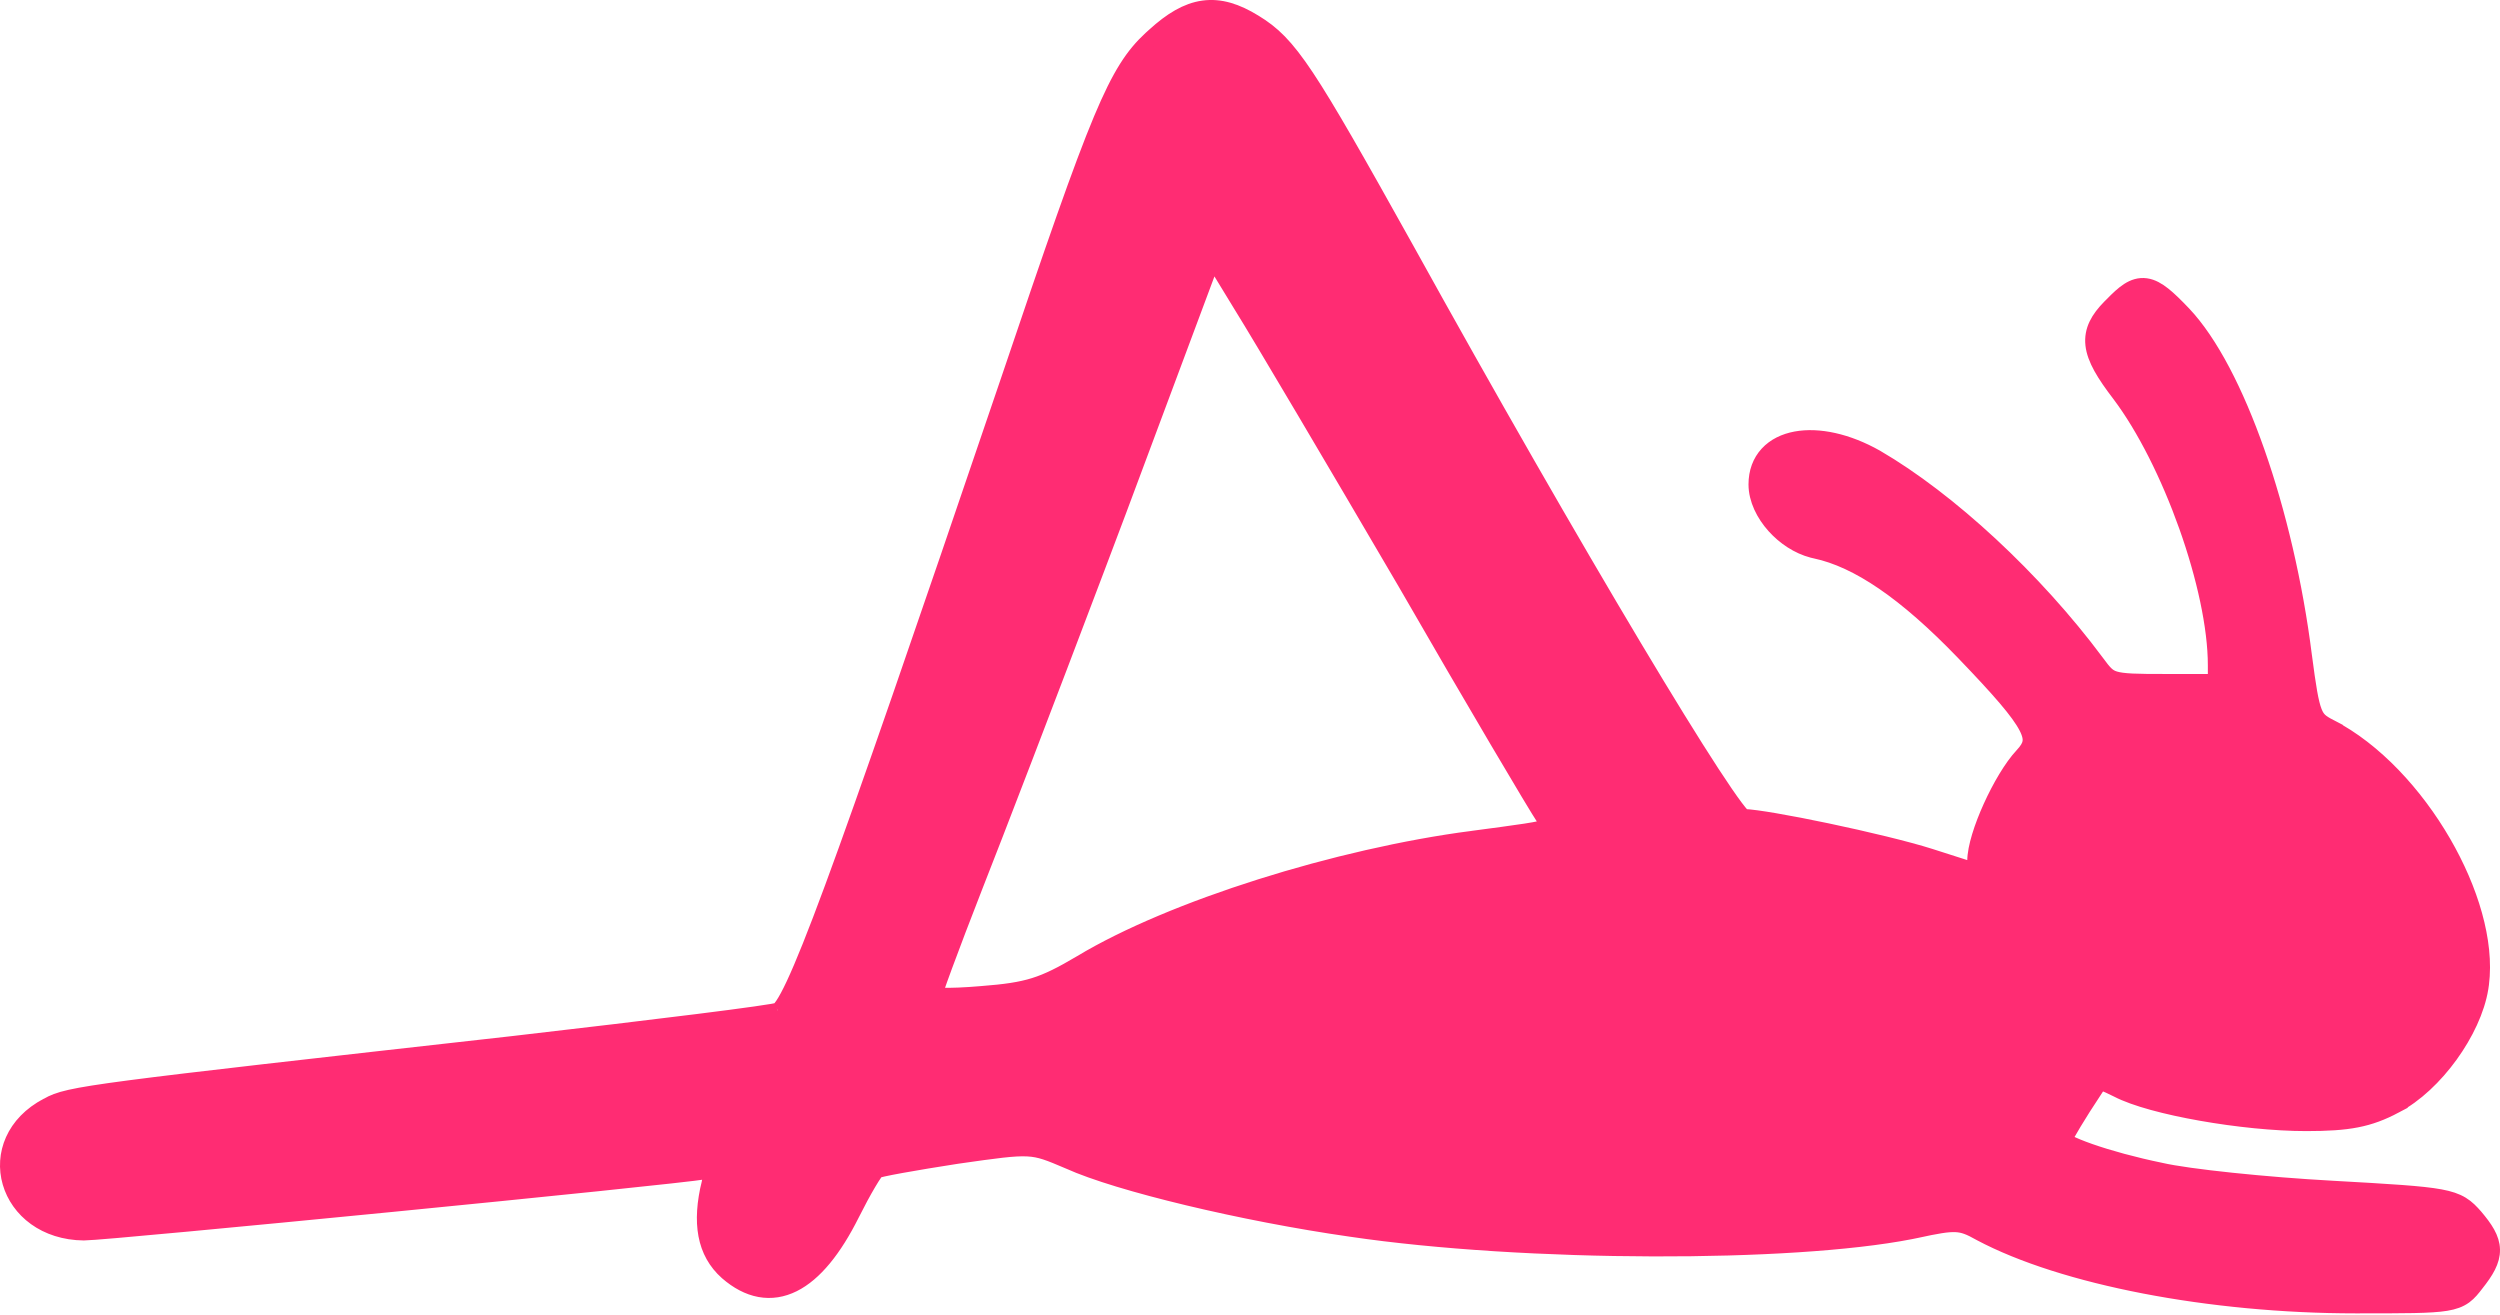 <svg width="327" height="172" viewBox="0 0 327 172" fill="none" xmlns="http://www.w3.org/2000/svg">
<path d="M308.143 170.789C314.571 170.789 317.953 170.793 319.94 170.466C320.976 170.295 321.737 170.022 322.384 169.552C322.996 169.107 323.442 168.525 323.898 167.932C325.181 166.317 326.031 164.941 325.999 163.449C325.967 161.962 325.061 160.642 323.785 159.131L323.778 159.122L323.771 159.114C323.242 158.513 322.727 157.957 321.997 157.514C321.265 157.069 320.386 156.777 319.161 156.551C316.757 156.107 312.69 155.866 305.052 155.439H305.051C296.37 154.963 286.244 153.916 282.618 153.079L282.595 153.073C279.15 152.365 275.809 151.447 273.343 150.582C272.105 150.148 271.118 149.738 270.456 149.388C270.264 149.286 270.113 149.195 269.998 149.119C270.114 148.891 270.273 148.593 270.473 148.239C270.928 147.434 271.564 146.374 272.274 145.237H272.273C272.985 144.147 273.65 143.127 274.149 142.354C274.36 142.028 274.541 141.744 274.686 141.518C274.734 141.535 274.788 141.553 274.844 141.574C275.384 141.784 276.134 142.124 276.971 142.542C279.217 143.716 283.381 144.809 287.905 145.608C292.465 146.414 297.532 146.947 301.658 146.947C307.181 146.947 309.843 146.46 313.284 144.638L313.283 144.637C315.938 143.256 318.502 140.798 320.504 138.034C322.507 135.27 324.023 132.097 324.484 129.227L324.561 128.695C325.261 123.165 323.157 116.323 319.606 110.195C315.931 103.852 310.586 98.062 304.787 95.087L304.788 95.086C304.154 94.757 303.757 94.516 303.458 94.239C303.18 93.982 302.948 93.656 302.731 93.105C302.263 91.912 301.94 89.891 301.409 85.836L301.41 85.835C300.21 76.328 298.001 66.984 295.234 59.105C292.478 51.255 289.132 44.752 285.6 41.022L285.597 41.019C284.594 39.968 283.748 39.131 282.998 38.535C282.255 37.944 281.507 37.507 280.697 37.393C279.842 37.272 279.083 37.531 278.378 37.984C277.706 38.416 277.018 39.067 276.261 39.847L275.952 40.153C274.45 41.684 273.566 43.189 273.77 45.083C273.971 46.948 275.228 48.968 277.212 51.566C280.516 55.942 283.667 62.278 285.993 68.819C288.322 75.369 289.786 82.019 289.786 87.009V89.156H283.156C281.315 89.156 279.946 89.15 278.883 89.098C277.815 89.045 277.123 88.949 276.617 88.795C275.719 88.521 275.295 88.054 274.235 86.608L274.231 86.603C266.156 75.74 254.9 65.34 245.416 59.823L245.406 59.817C241.649 57.692 237.856 56.883 234.909 57.427C233.426 57.701 232.115 58.328 231.17 59.352C230.215 60.387 229.704 61.752 229.704 63.357C229.704 65.303 230.689 67.272 232.082 68.819C233.395 70.278 235.164 71.47 237.075 71.971L237.46 72.061C242.975 73.238 249.189 77.442 256.782 85.319C261.536 90.265 264.038 93.133 265.054 95.098C265.543 96.043 265.619 96.658 265.531 97.128C265.44 97.617 265.14 98.132 264.497 98.819L264.495 98.821C263.099 100.321 261.567 102.94 260.395 105.527C259.802 106.834 259.287 108.163 258.919 109.378C258.556 110.576 258.314 111.73 258.314 112.663V113.869L252.467 111.997L252.464 111.996C249.41 111.026 244.004 109.731 239.016 108.681C236.516 108.154 234.107 107.687 232.133 107.351C230.393 107.054 228.922 106.848 228.032 106.809C228.003 106.781 227.968 106.746 227.928 106.703C227.711 106.474 227.411 106.108 227.024 105.594C226.256 104.571 225.214 103.05 223.93 101.081C221.365 97.148 217.874 91.487 213.752 84.589C205.509 70.796 194.762 52.089 183.895 32.451L183.893 32.448C177.415 20.827 173.627 14.159 170.906 10.065C168.16 5.934 166.44 4.334 164.089 2.902C161.743 1.455 159.598 0.763 157.395 1.069C155.22 1.372 153.181 2.622 150.982 4.623L150.515 5.045C148.218 7.175 146.51 9.671 144.021 15.609C141.382 21.908 137.817 32.2 131.718 50.258V50.257C120.368 83.639 113.339 104.011 108.851 116.155C106.605 122.232 105.004 126.222 103.823 128.744C103.232 130.008 102.761 130.871 102.382 131.434C101.979 132.033 101.776 132.143 101.775 132.144L101.758 132.15L101.741 132.158C101.798 132.133 101.789 132.145 101.607 132.184C101.462 132.215 101.257 132.253 100.992 132.299C100.463 132.389 99.725 132.502 98.798 132.634C96.945 132.898 94.361 133.237 91.233 133.63C84.98 134.416 76.567 135.417 67.509 136.466V136.467C39.479 139.613 24.875 141.258 16.96 142.297C9.097 143.329 7.681 143.771 6.197 144.596V144.597C1.767 146.903 0.267 151.039 1.324 154.678C2.376 158.299 5.892 161.2 10.965 161.252H10.975C11.4 161.252 12.94 161.133 15.225 160.936C17.543 160.736 20.696 160.449 24.407 160.104C31.83 159.412 41.494 158.482 51.199 157.528C70.471 155.634 90.009 153.636 92.369 153.231C92.666 153.189 92.885 153.164 93.046 153.152C93.045 153.164 93.045 153.175 93.044 153.188C93.01 153.53 92.92 154.01 92.775 154.709H92.774C91.505 159.914 92.126 163.798 95.093 166.436L95.102 166.443C96.463 167.625 97.891 168.389 99.375 168.662C100.872 168.937 102.351 168.698 103.772 167.99C106.562 166.602 109.117 163.426 111.434 158.792C112.188 157.282 112.964 155.849 113.605 154.765C113.927 154.221 114.207 153.778 114.43 153.46C114.541 153.3 114.63 153.185 114.694 153.109C114.696 153.108 114.697 153.107 114.698 153.105C114.725 153.097 114.761 153.085 114.808 153.072C114.972 153.027 115.203 152.971 115.5 152.905C116.092 152.775 116.904 152.616 117.883 152.438C119.835 152.084 122.42 151.656 125.176 151.229H125.177C130.237 150.506 132.617 150.171 134.391 150.26C136.079 150.345 137.205 150.813 139.808 151.922C143.052 153.393 148.772 155.099 155.38 156.683C162.024 158.275 169.636 159.76 176.679 160.766C187.993 162.443 202.586 163.303 216.276 163.339C229.526 163.374 242.014 162.637 249.901 161.097L250.65 160.944L250.658 160.943C253.313 160.364 254.727 160.114 255.821 160.166C256.835 160.214 257.623 160.526 259.012 161.312L259.023 161.319L259.036 161.326C269.825 167.06 289.083 170.789 308.143 170.789ZM123.132 130.201C122.775 130.191 122.475 130.173 122.233 130.149C122.285 129.99 122.344 129.809 122.412 129.607C122.688 128.791 123.09 127.668 123.59 126.312C124.588 123.604 125.967 119.988 127.491 116.083C130.164 109.317 136.999 91.527 143.521 74.278L146.285 66.952L146.286 66.95L158.632 33.879L162.329 39.941L162.334 39.948C164.995 44.225 174.619 60.52 183.777 76.166C192.733 91.721 200.89 105.479 201.911 106.992L202.453 107.871C202.498 107.949 202.53 108.015 202.557 108.068H202.556C202.084 108.264 201.171 108.465 199.51 108.722C197.883 108.973 195.653 109.264 192.618 109.67V109.669C174.976 111.97 153.281 118.773 141.4 125.921V125.922C138.846 127.435 137.115 128.315 135.287 128.887C133.456 129.46 131.473 129.74 128.392 129.977L128.382 129.978C126.21 130.166 124.391 130.235 123.132 130.201Z" fill="#FF2C73" stroke="#FF2C73" stroke-width="2"/>
</svg>
